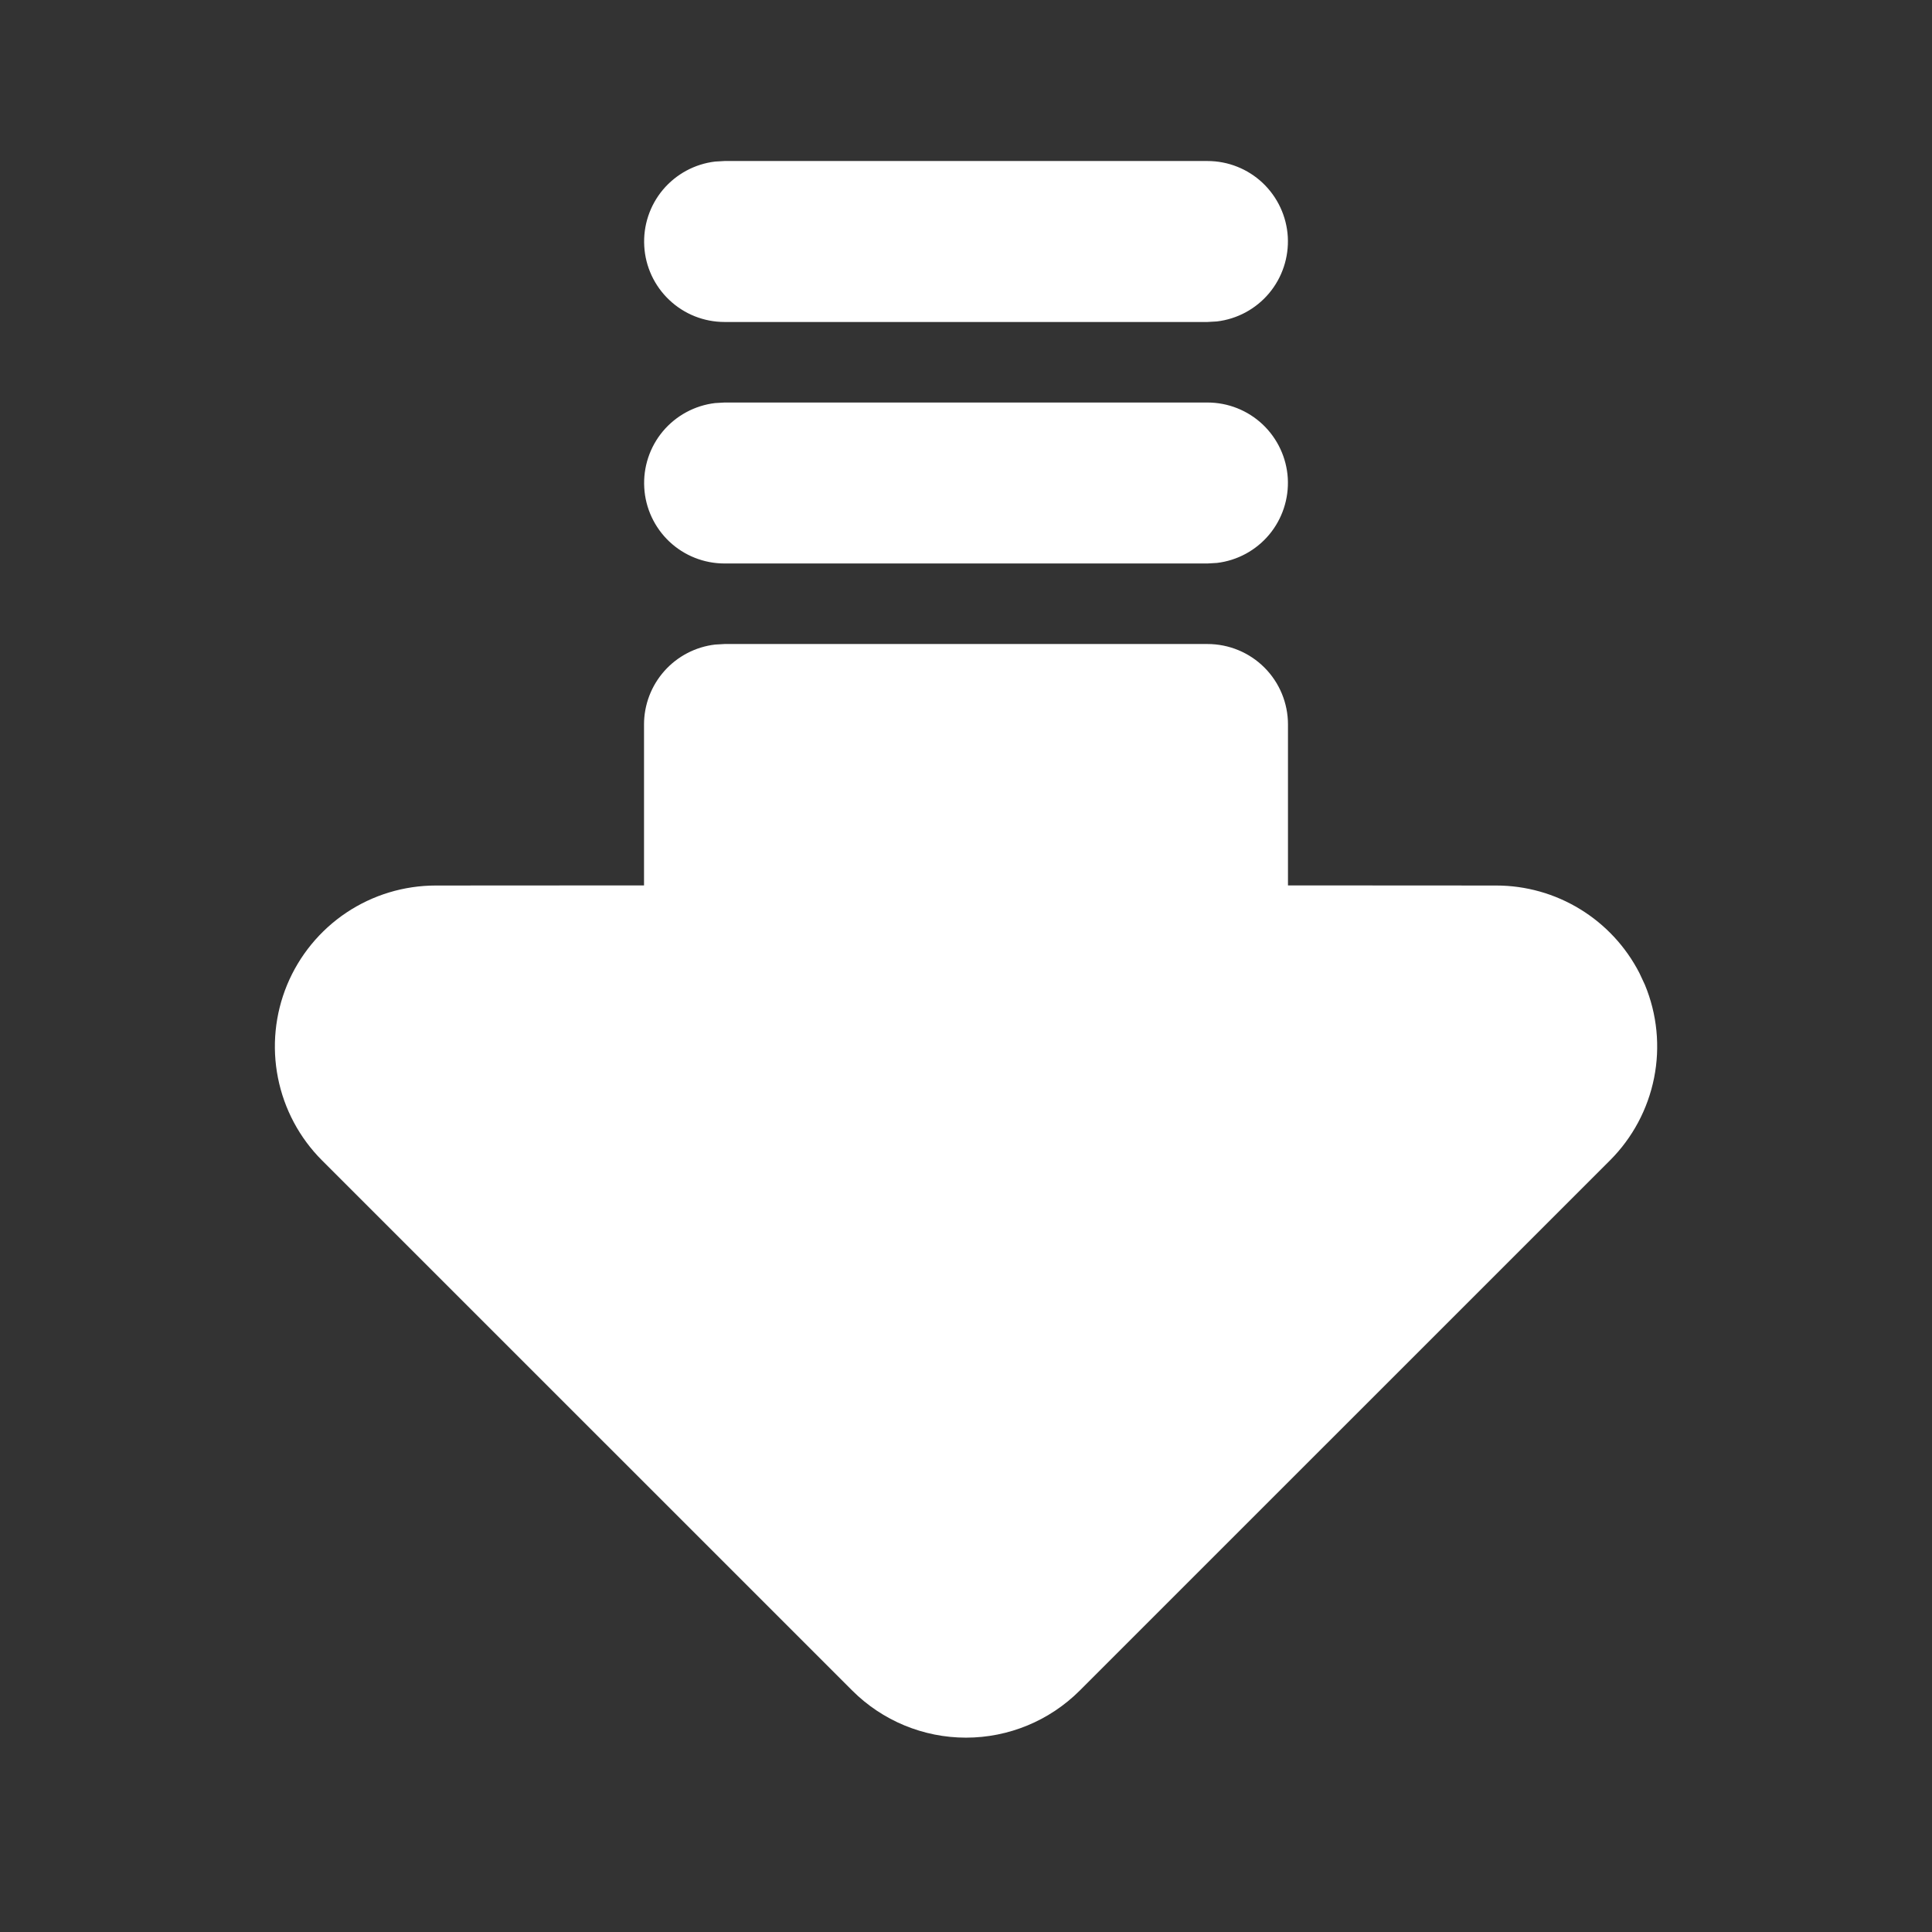 <svg width="32" height="32" viewBox="0 0 32 32" fill="none" xmlns="http://www.w3.org/2000/svg">
<rect x="0" y="0" width="32" height="32" fill="#333333" stroke="none"/>
<g clip-path="url(#clip0_3781_35250)">
<path d="M12 10.667L11.844 10.676C11.52 10.714 11.221 10.87 11.004 11.114C10.787 11.358 10.667 11.673 10.667 12V14.665L7.219 14.667C6.691 14.667 6.176 14.823 5.737 15.116C5.299 15.409 4.957 15.826 4.755 16.313C4.554 16.8 4.501 17.336 4.604 17.853C4.707 18.371 4.96 18.846 5.333 19.219L14.115 28C14.615 28.5 15.293 28.781 16 28.781C16.707 28.781 17.385 28.5 17.885 28L26.667 19.219C27.04 18.846 27.294 18.37 27.397 17.853C27.5 17.336 27.447 16.799 27.245 16.312L27.155 16.119C26.931 15.682 26.591 15.315 26.172 15.059C25.753 14.802 25.272 14.667 24.781 14.667L21.333 14.665V12C21.333 11.646 21.193 11.307 20.943 11.057C20.693 10.807 20.354 10.667 20 10.667H12Z" fill="white"/>
<path d="M20 2.667C20.34 2.667 20.667 2.797 20.914 3.03C21.161 3.264 21.31 3.583 21.33 3.922C21.349 4.261 21.239 4.595 21.021 4.856C20.803 5.116 20.494 5.284 20.156 5.324L20 5.333H12C11.66 5.333 11.333 5.203 11.086 4.969C10.839 4.736 10.69 4.417 10.671 4.078C10.651 3.739 10.761 3.405 10.979 3.144C11.197 2.884 11.507 2.716 11.844 2.676L12 2.667H20Z" fill="white"/>
<path d="M20 6.667C20.34 6.667 20.667 6.797 20.914 7.03C21.161 7.264 21.31 7.583 21.33 7.922C21.349 8.261 21.239 8.595 21.021 8.856C20.803 9.116 20.494 9.284 20.156 9.324L20 9.333H12C11.66 9.333 11.333 9.203 11.086 8.97C10.839 8.736 10.69 8.417 10.671 8.078C10.651 7.739 10.761 7.405 10.979 7.144C11.197 6.884 11.507 6.716 11.844 6.676L12 6.667H20Z" fill="white"/>
</g>
<defs>
<clipPath id="clip0_3781_35250">
<rect width="32" height="32" fill="white"/>
</clipPath>
</defs>
</svg>
